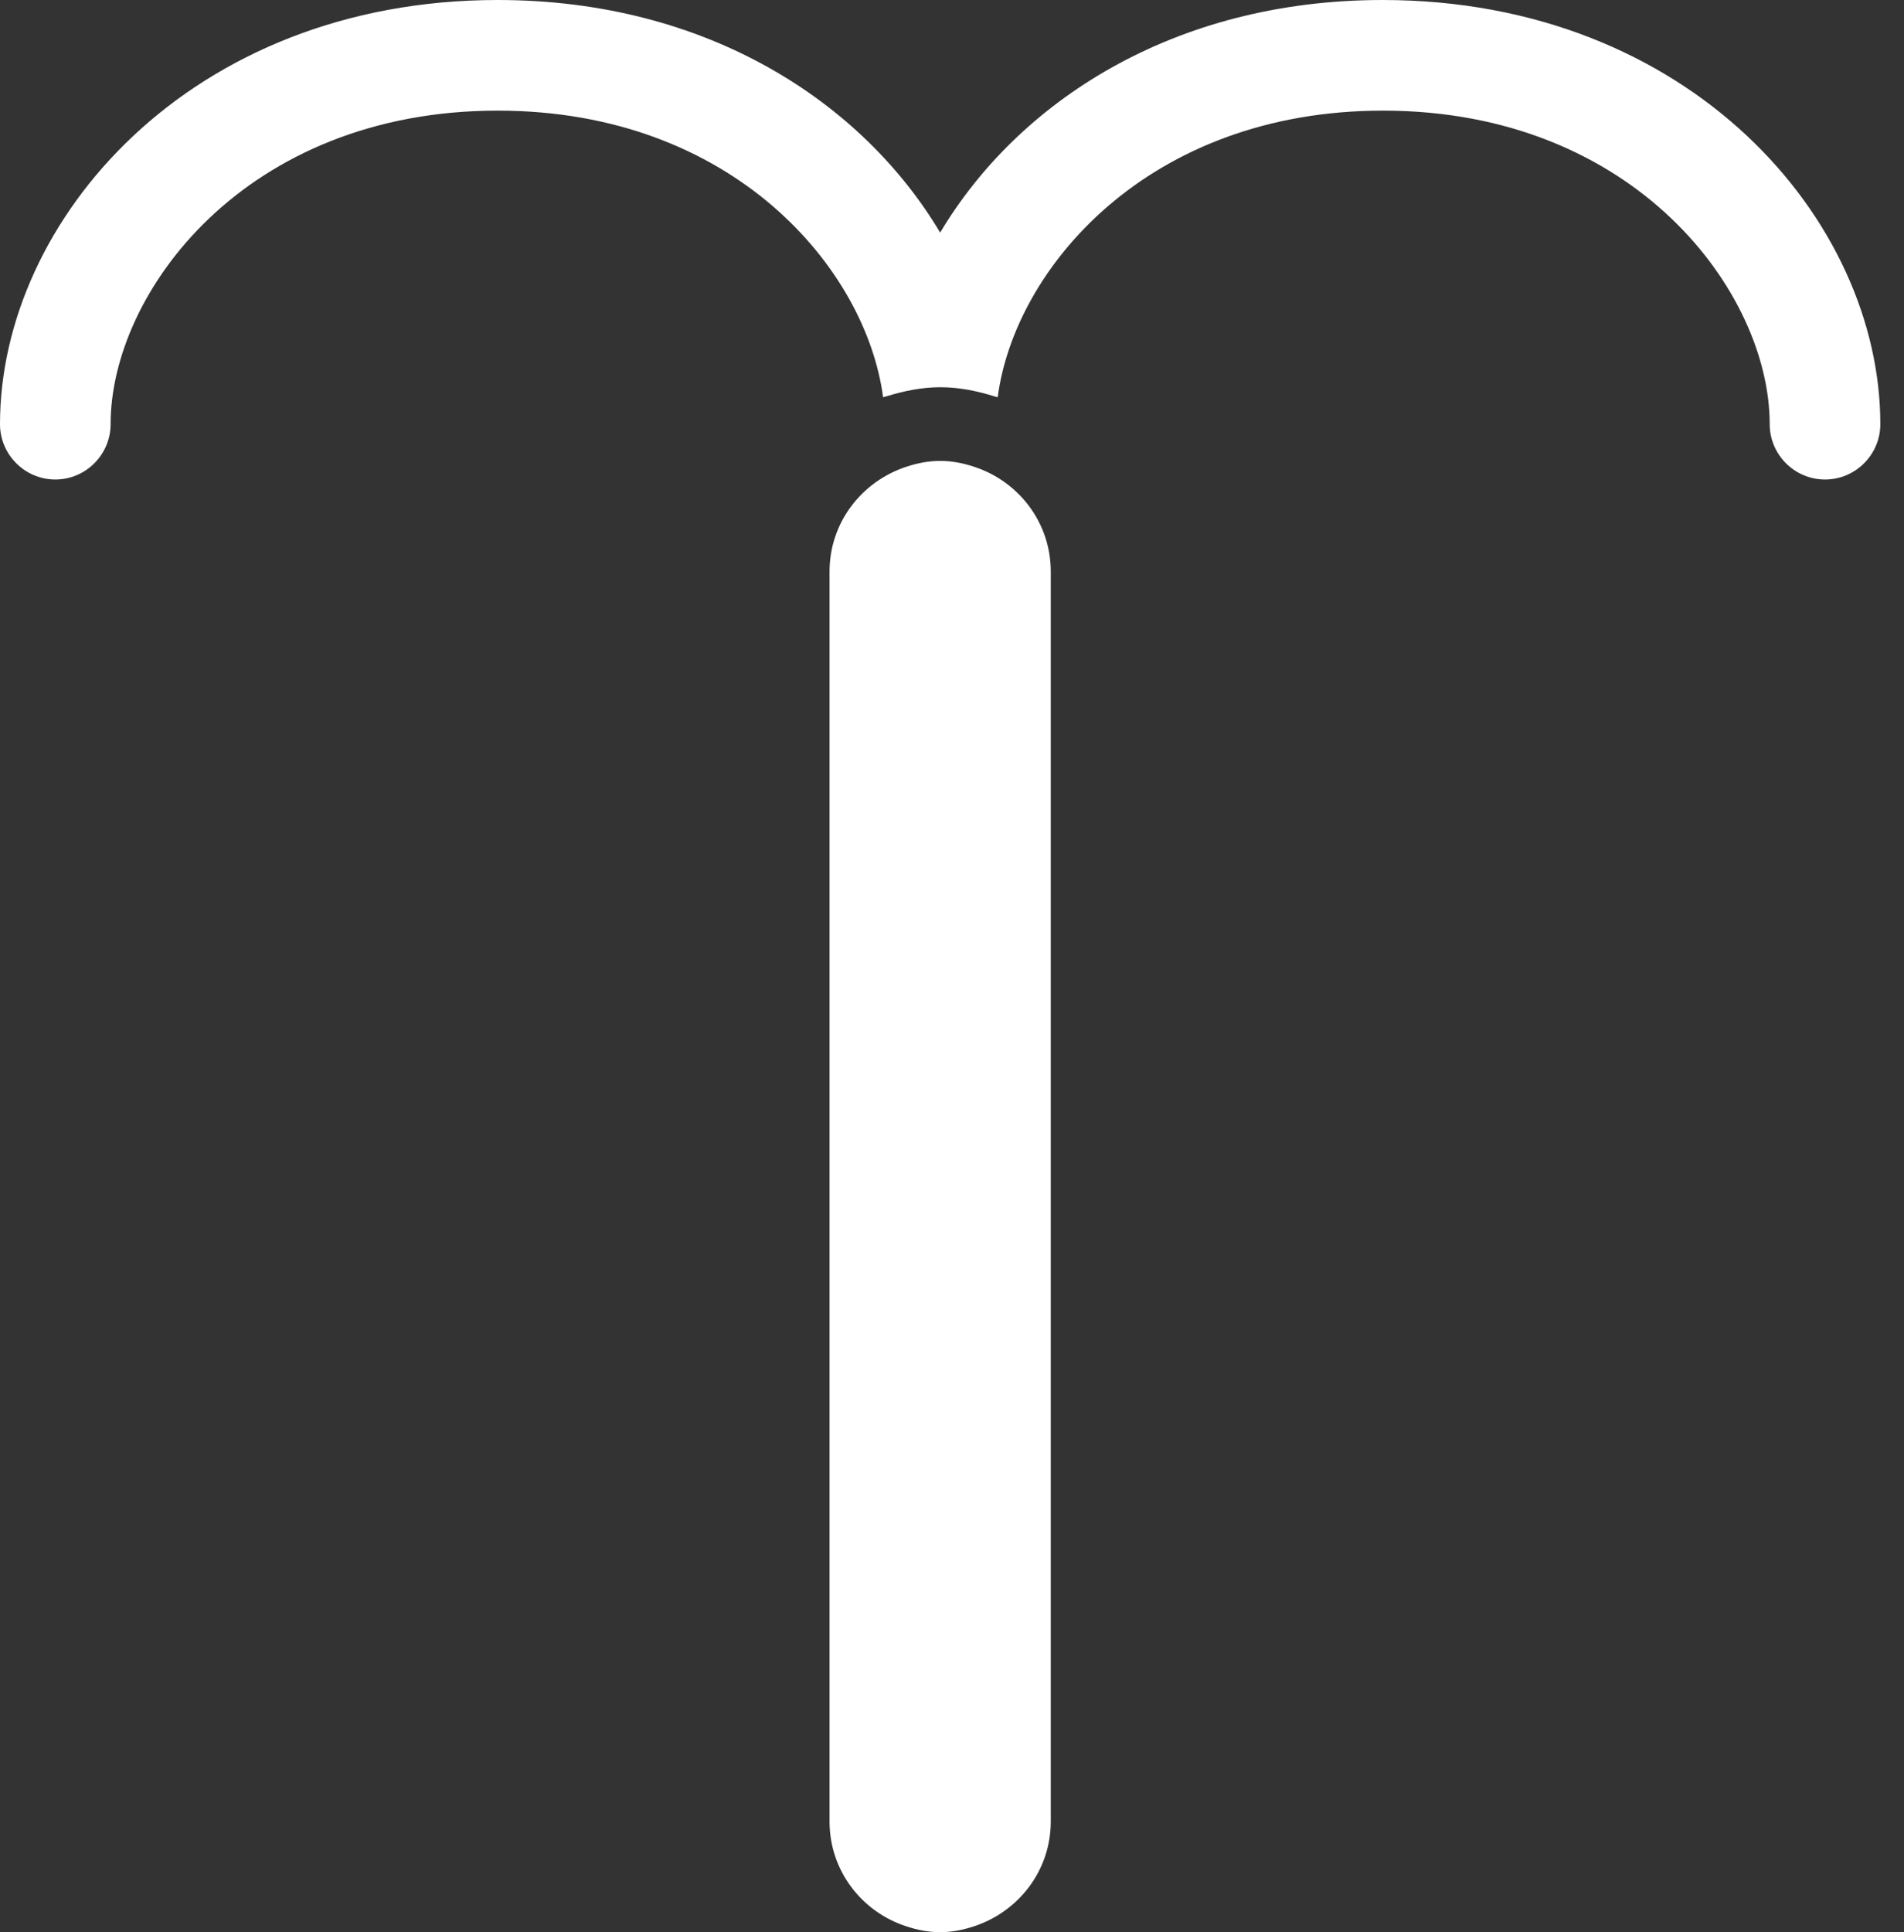 <svg width="69" height="70" viewBox="0 0 69 70" fill="none" xmlns="http://www.w3.org/2000/svg">
<rect x="0" y="0" width="69" height="70" fill="#333333" stroke="none"/>
<path d="M64.133 15.368C64.133 16.471 65.035 17.372 66.138 17.372C67.24 17.372 68.142 16.471 68.142 15.368C68.142 7.98 61.246 0 50.104 0C42.498 0 36.877 3.717 34.071 8.427C31.265 3.717 25.644 0 18.038 0C6.896 0 0 7.98 0 15.368C0 16.471 0.902 17.372 2.004 17.372C3.106 17.372 4.008 16.471 4.008 15.368C4.008 10.604 8.882 4.008 18.038 4.008C26.583 4.008 31.393 9.756 32.003 14.393C32.048 14.375 32.085 14.366 32.13 14.357C32.75 14.166 33.397 14.029 34.08 14.029C34.763 14.029 35.41 14.166 36.029 14.357C36.075 14.366 36.111 14.384 36.157 14.393C36.758 9.756 41.577 4.008 50.123 4.008C59.26 4.008 64.133 10.604 64.133 15.368Z" fill="white"/>
<path d="M38.079 57.465V65.992C38.079 67.777 36.904 69.262 35.291 69.79C34.9 69.918 34.499 70 34.071 70C33.643 70 33.233 69.918 32.85 69.79C31.238 69.271 30.062 67.777 30.062 65.992V61.473V58.531V43.235V39.919V32.221V29.233V20.707C30.062 18.921 31.238 17.436 32.85 16.908C33.242 16.78 33.643 16.698 34.071 16.698C34.499 16.698 34.909 16.78 35.291 16.908C36.904 17.427 38.079 18.921 38.079 20.707V25.225V28.213V35.911V39.227V46.925V57.465Z" fill="white"/>
</svg>
